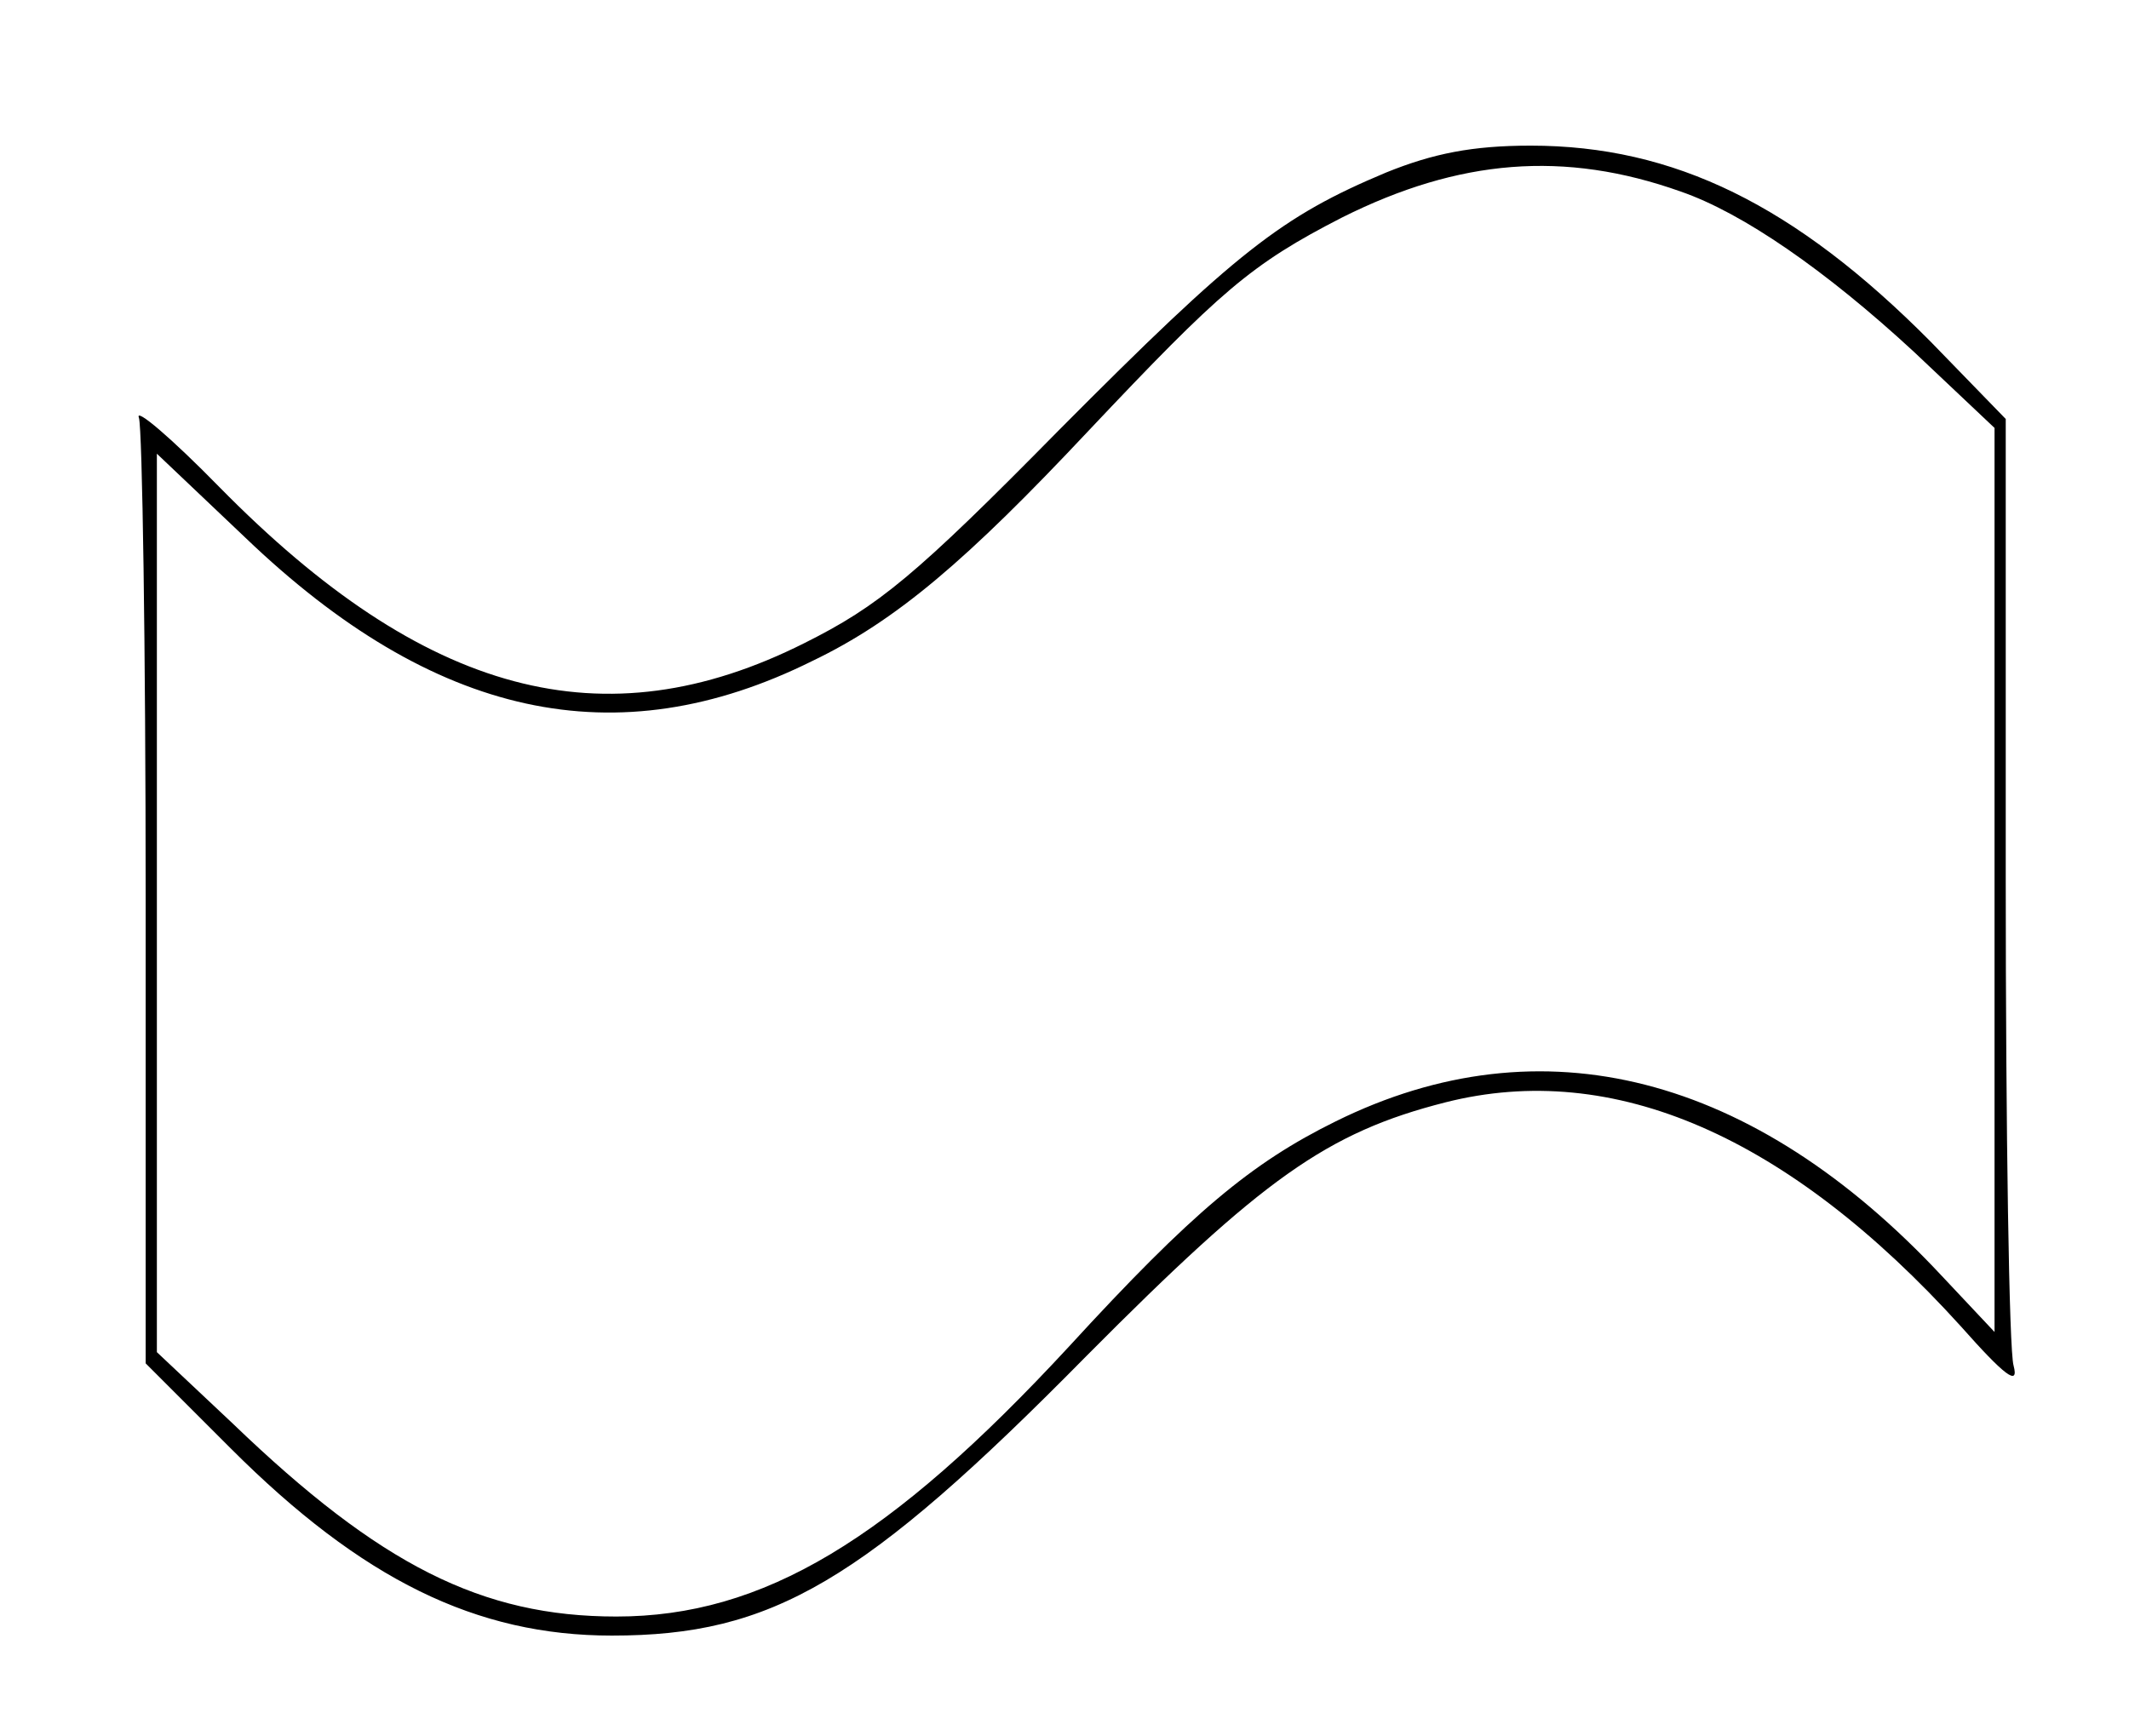 <?xml version="1.0" encoding="UTF-8" standalone="no"?>
<svg xmlns="http://www.w3.org/2000/svg" version="1.1"
     width="190" height="155" viewBox="0 0 190 155"
     preserveAspectRatio="xMidYMid meet">
    <g transform="translate(0,155) scale(0.1,-0.1)" fill="#000000" stroke="none">
        <path d="M1237 1396 c-93 -39 -133 -70 -292 -230 -128 -130 -161 -157 -227
    -190 -179 -90 -339 -47 -522 139 -43 44 -76 72 -72 62 3 -10 6 -204 6 -431 l0
    -413 76 -76 c117 -117 219 -167 340 -167 143 0 224 47 424 250 157 158 214
    199 320 226 150 38 306 -30 460 -200 39 -44 52 -54 47 -35 -4 13 -7 209 -7
    435 l0 410 -67 69 c-121 122 -229 175 -357 175 -52 0 -87 -7 -129 -24z m263
    -17 c55 -19 129 -70 208 -143 l72 -68 0 -404 0 -403 -47 50 c-168 180 -357
    229 -541 138 -75 -37 -128 -81 -238 -201 -160 -173 -273 -241 -404 -241 -120
    0 -211 46 -342 172 l-68 64 0 401 0 401 79 -75 c168 -161 331 -197 506 -110
    75 36 138 90 246 205 118 125 145 149 227 191 104 52 198 60 302 23z"/>
    </g>
</svg>